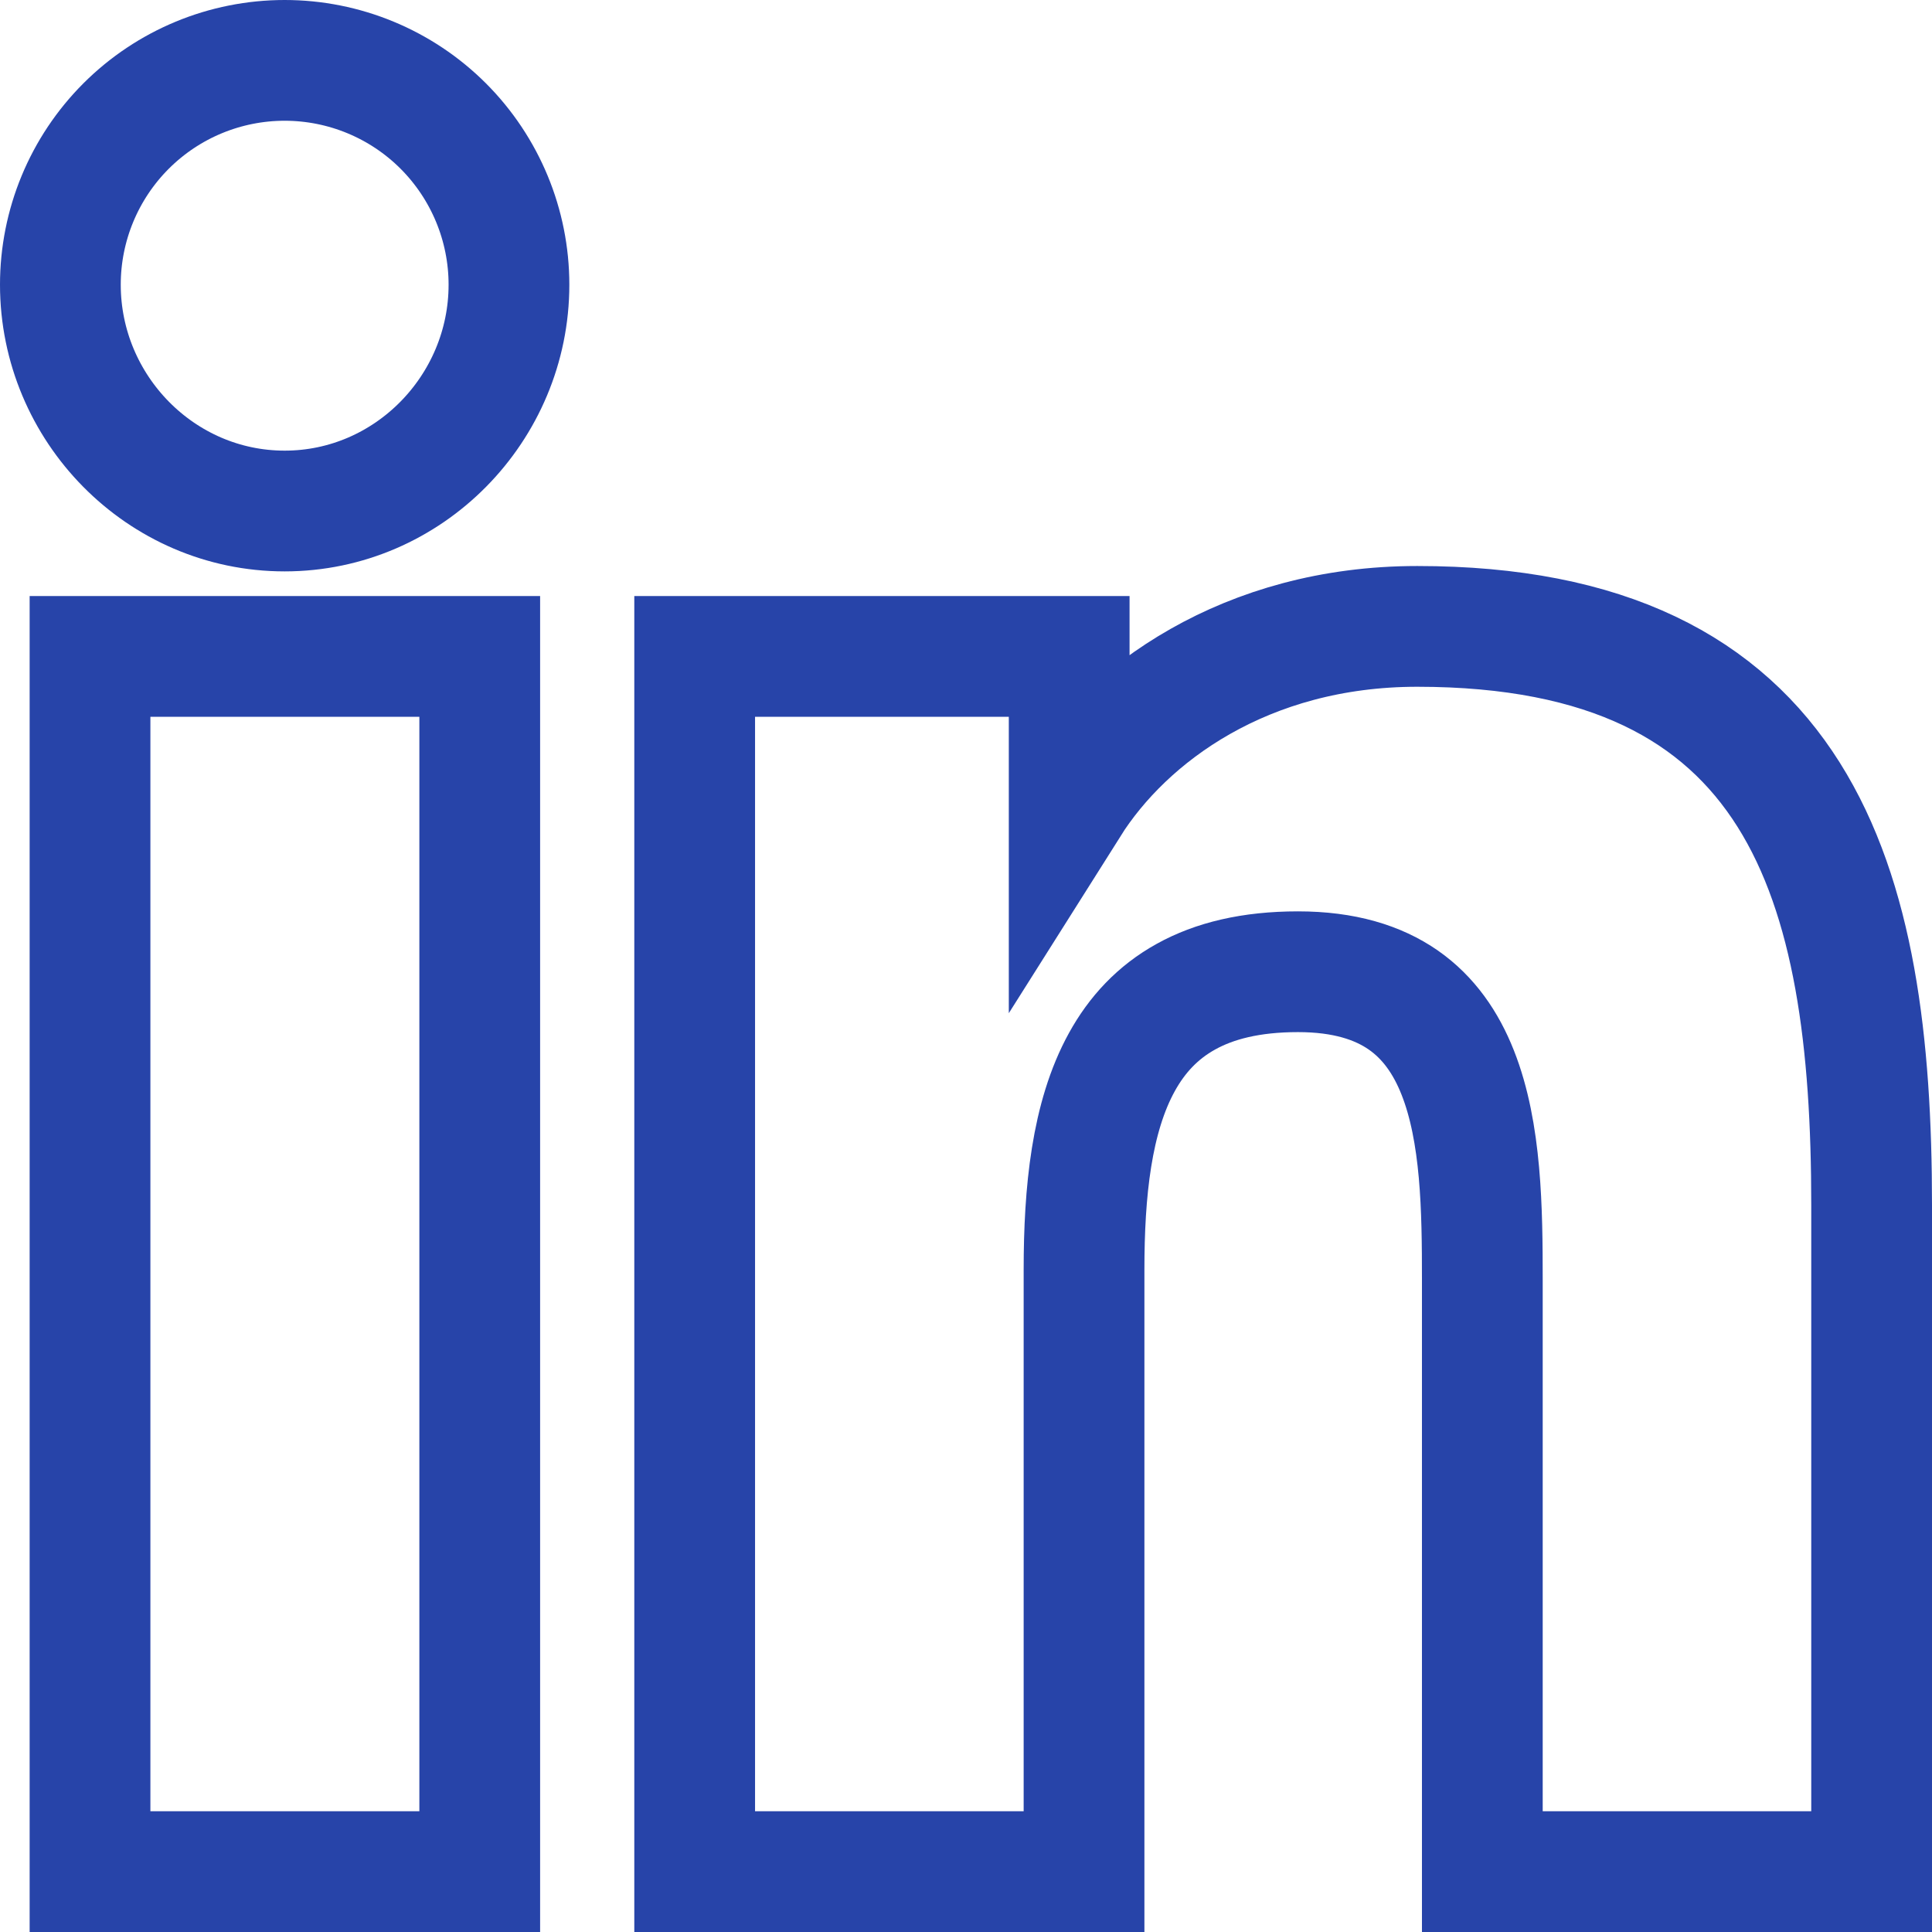<svg width="32" height="32" viewBox="0 0 32 32" fill="none" xmlns="http://www.w3.org/2000/svg">
<path id="linkedin" d="M7.797 31H7.946V30.852V11.02V10.872H7.797H1.639H1.491V11.02V30.852V31H1.639H7.797ZM24.552 30.852V31H24.7H30.845H30.852H31V30.852V19.958C31 17.289 30.715 14.893 29.625 13.162C28.526 11.416 26.626 10.375 23.474 10.375C20.632 10.375 18.652 11.827 17.709 13.322V11.02V10.872H17.561H11.655H11.506V11.02V30.852V31H11.655H17.806H17.955V30.852V21.032C17.955 19.742 18.078 18.504 18.582 17.591C18.831 17.139 19.174 16.767 19.643 16.508C20.112 16.247 20.717 16.095 21.498 16.095C22.264 16.095 22.827 16.274 23.245 16.565C23.663 16.857 23.949 17.271 24.144 17.764C24.538 18.758 24.552 20.041 24.552 21.198V30.852ZM1 4.715C1 6.764 2.662 8.464 4.715 8.464C6.767 8.464 8.43 6.764 8.43 4.715C8.43 3.73 8.038 2.785 7.342 2.088C6.645 1.391 5.7 1 4.715 1C3.73 1 2.785 1.391 2.088 2.088C1.391 2.785 1 3.73 1 4.715Z" stroke="#2744A9" stroke-width="2"/>
</svg>
